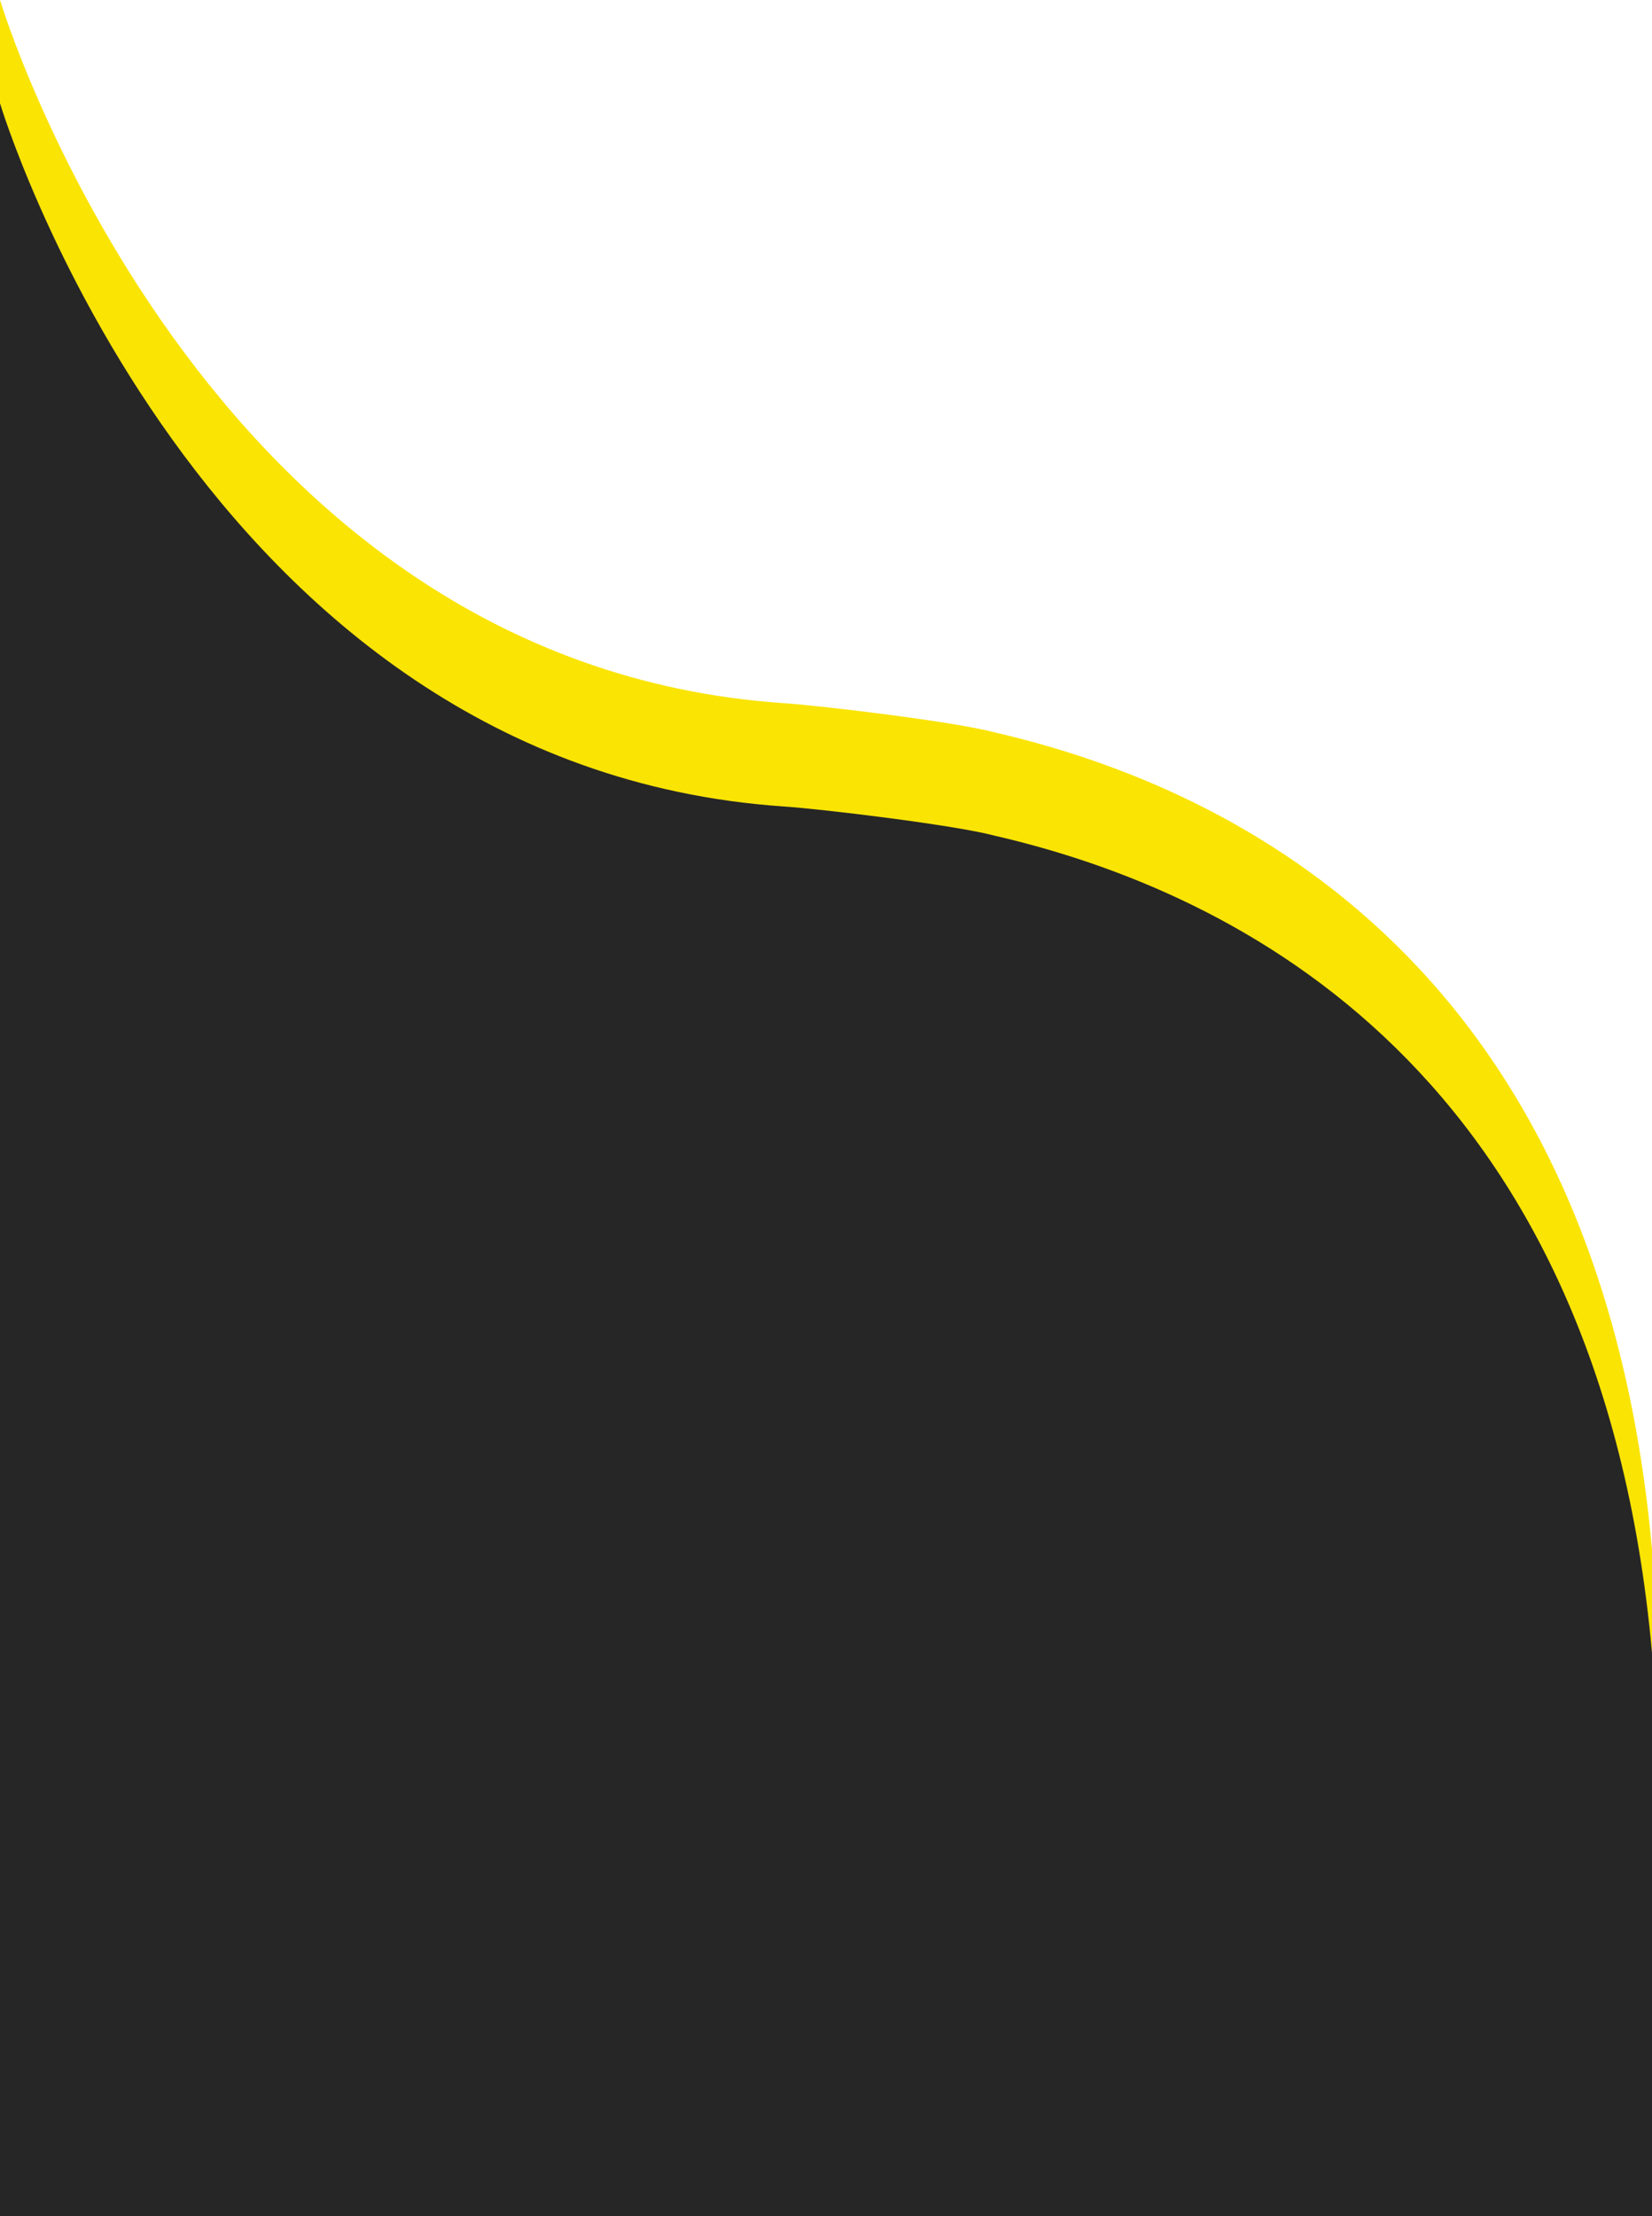 <svg xmlns="http://www.w3.org/2000/svg" viewBox="0 0 176 236"><defs><style>.cls-1{fill:#fae404;}.cls-2{fill:#262626;}</style></defs><title>vague-welcome</title><g id="Calque_2_-_copie_2" data-name="Calque 2 - copie 2"><path class="cls-1" d="M872,501s21.2,70.62,83.48,74.88c4.29.29,18.38,2,22.52,3.12,26,6,64.45,25.16,70,87v71H872Z" transform="translate(-872 -501)"/></g><g id="Calque_2_-_copie" data-name="Calque 2 - copie"><path class="cls-2" d="M872,512s21.2,70.62,83.48,74.88c4.29.29,18.38,2,22.52,3.12,26,6,64.45,25.16,70,87v60H872Z" transform="translate(-872 -501)"/></g></svg>